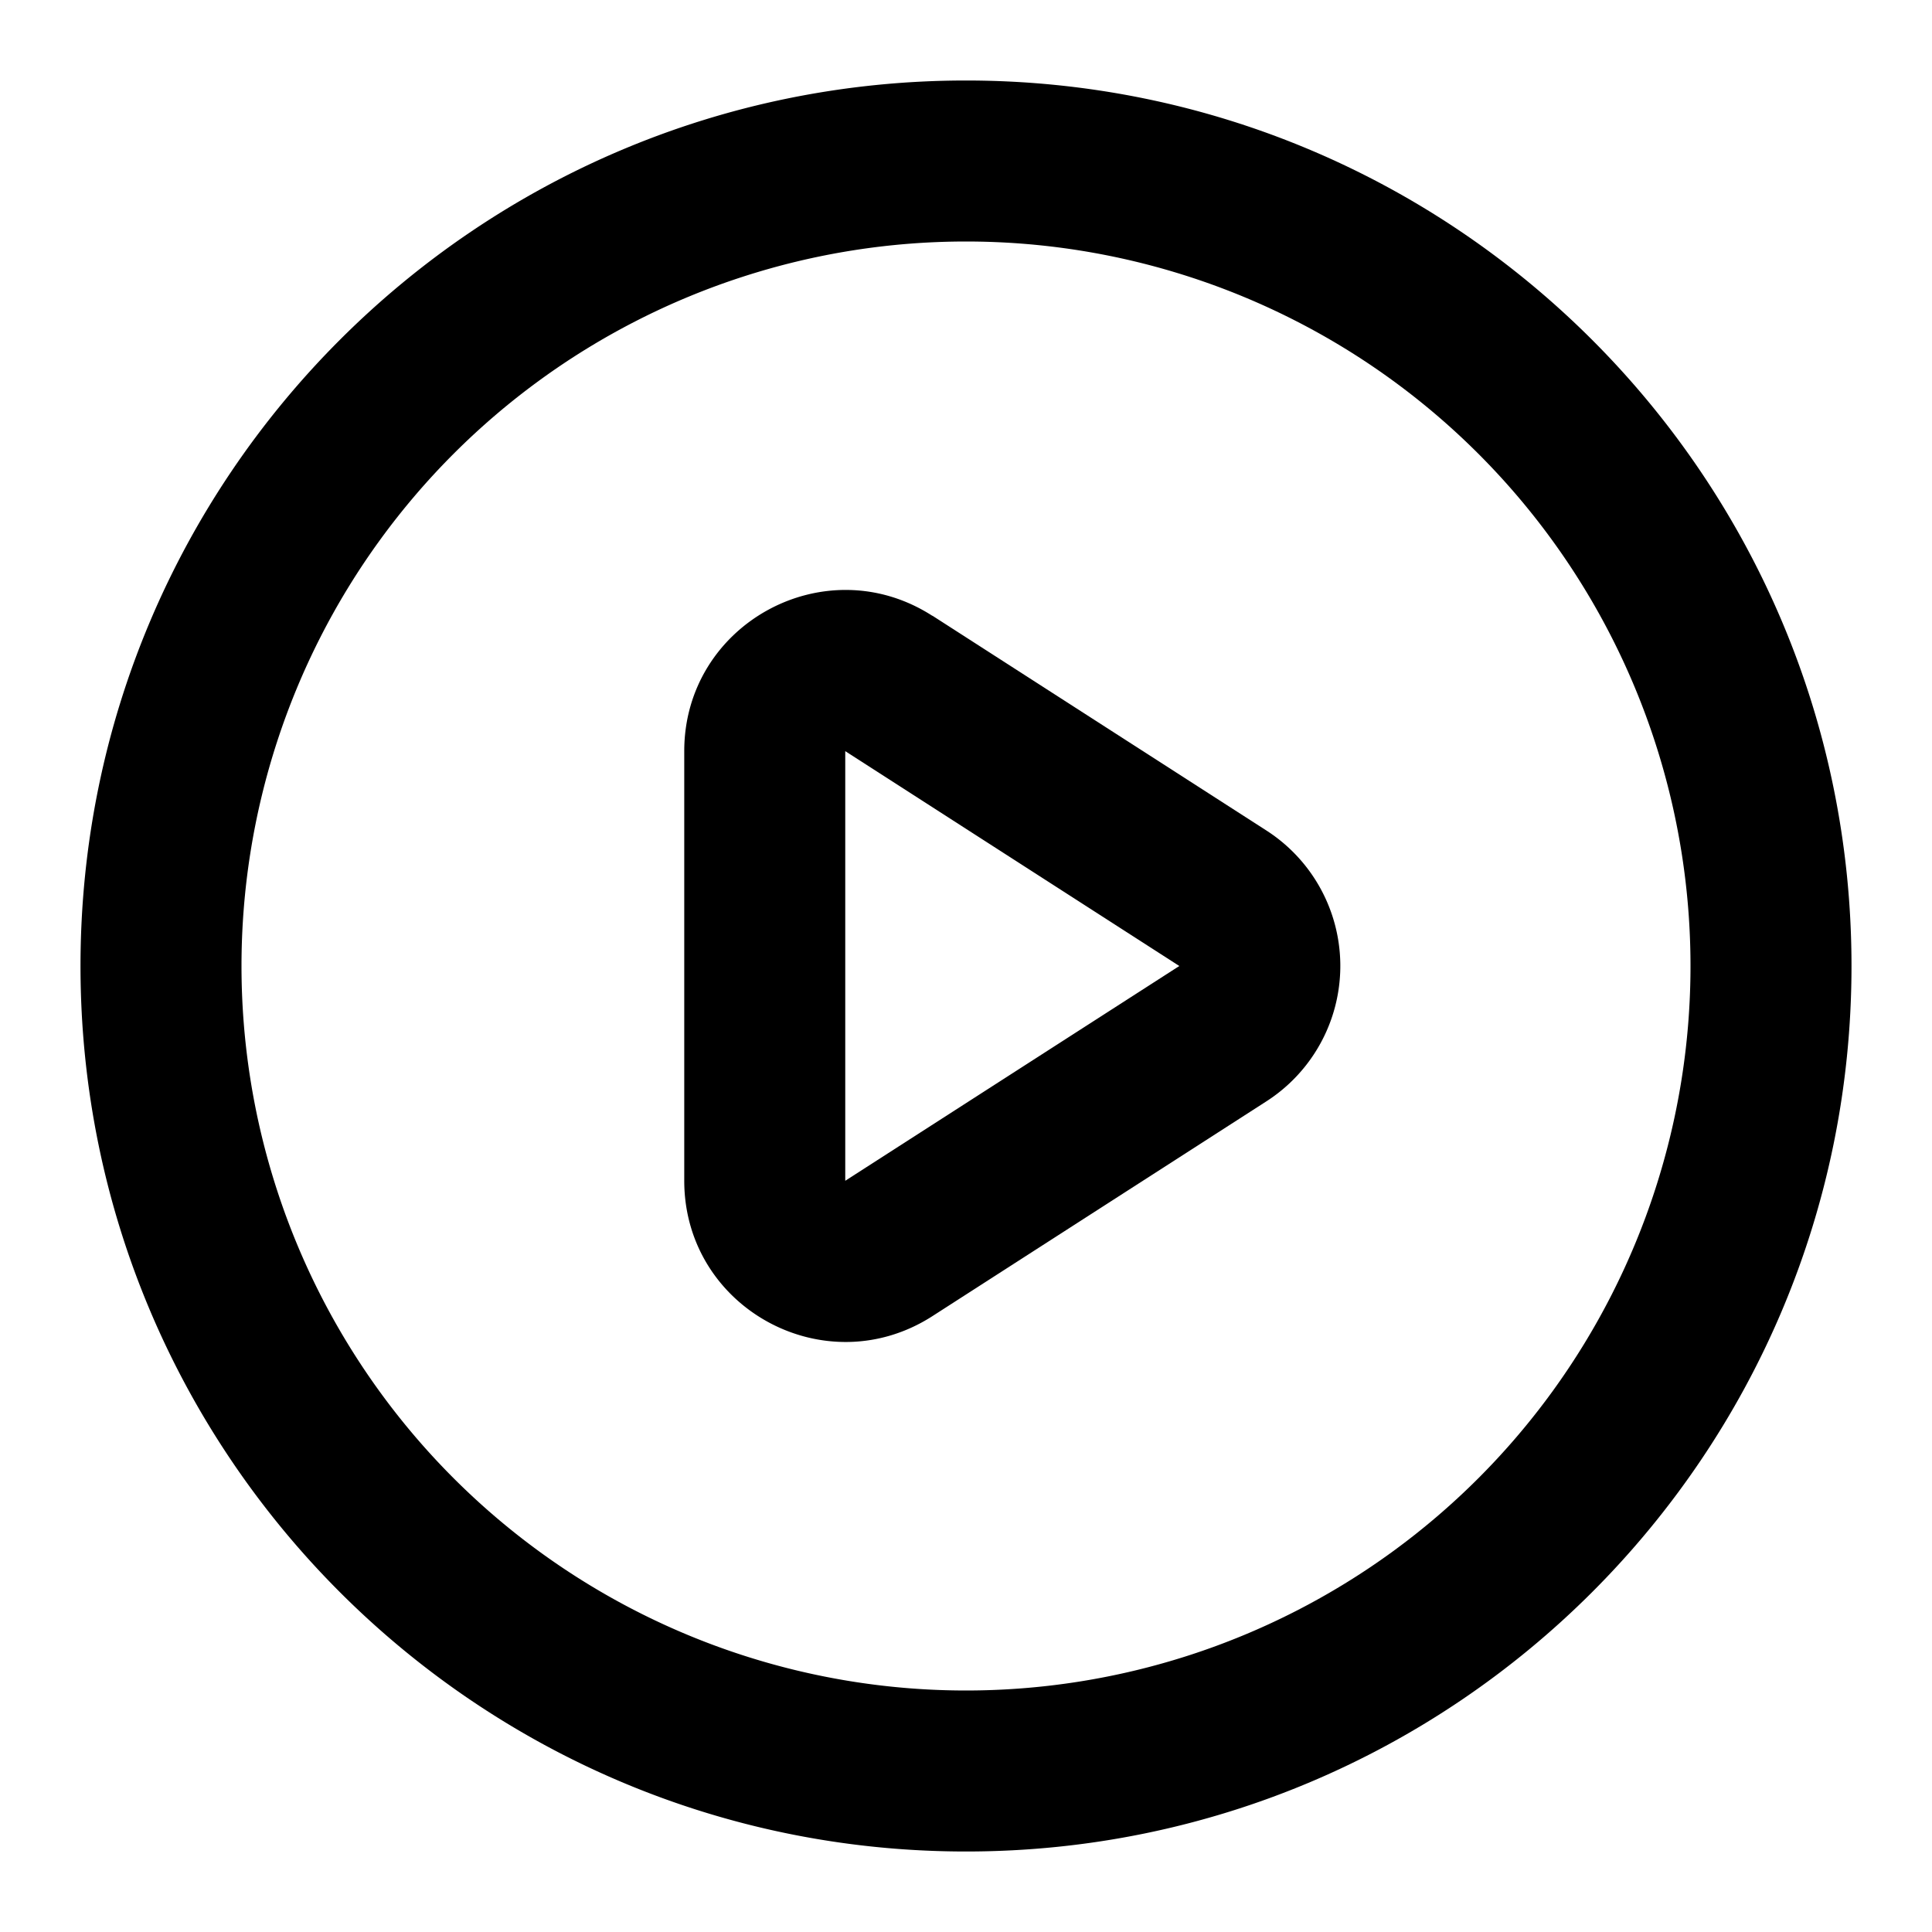 <svg width="24" height="24" fill="none" xmlns="http://www.w3.org/2000/svg" viewBox="0 0 24 24"><path fill-rule="evenodd" clip-rule="evenodd" d="M11.582 7.65C10.25 6.793 8.5 7.75 8.5 9.331v5.336c0 1.583 1.75 2.538 3.082 1.683l4.15-2.669a2 2 0 000-3.364l-4.15-2.669zM10.5 9.331L14.65 12l-4.15 2.668V9.332z" fill="currentColor"/><path fill-rule="evenodd" clip-rule="evenodd" d="M12 1C5.925 1 1 5.925 1 12s4.925 11 11 11 11-4.925 11-11S18.075 1 12 1zM3 12a9 9 0 1118 0 9 9 0 01-18 0z" fill="currentColor"/></svg>
